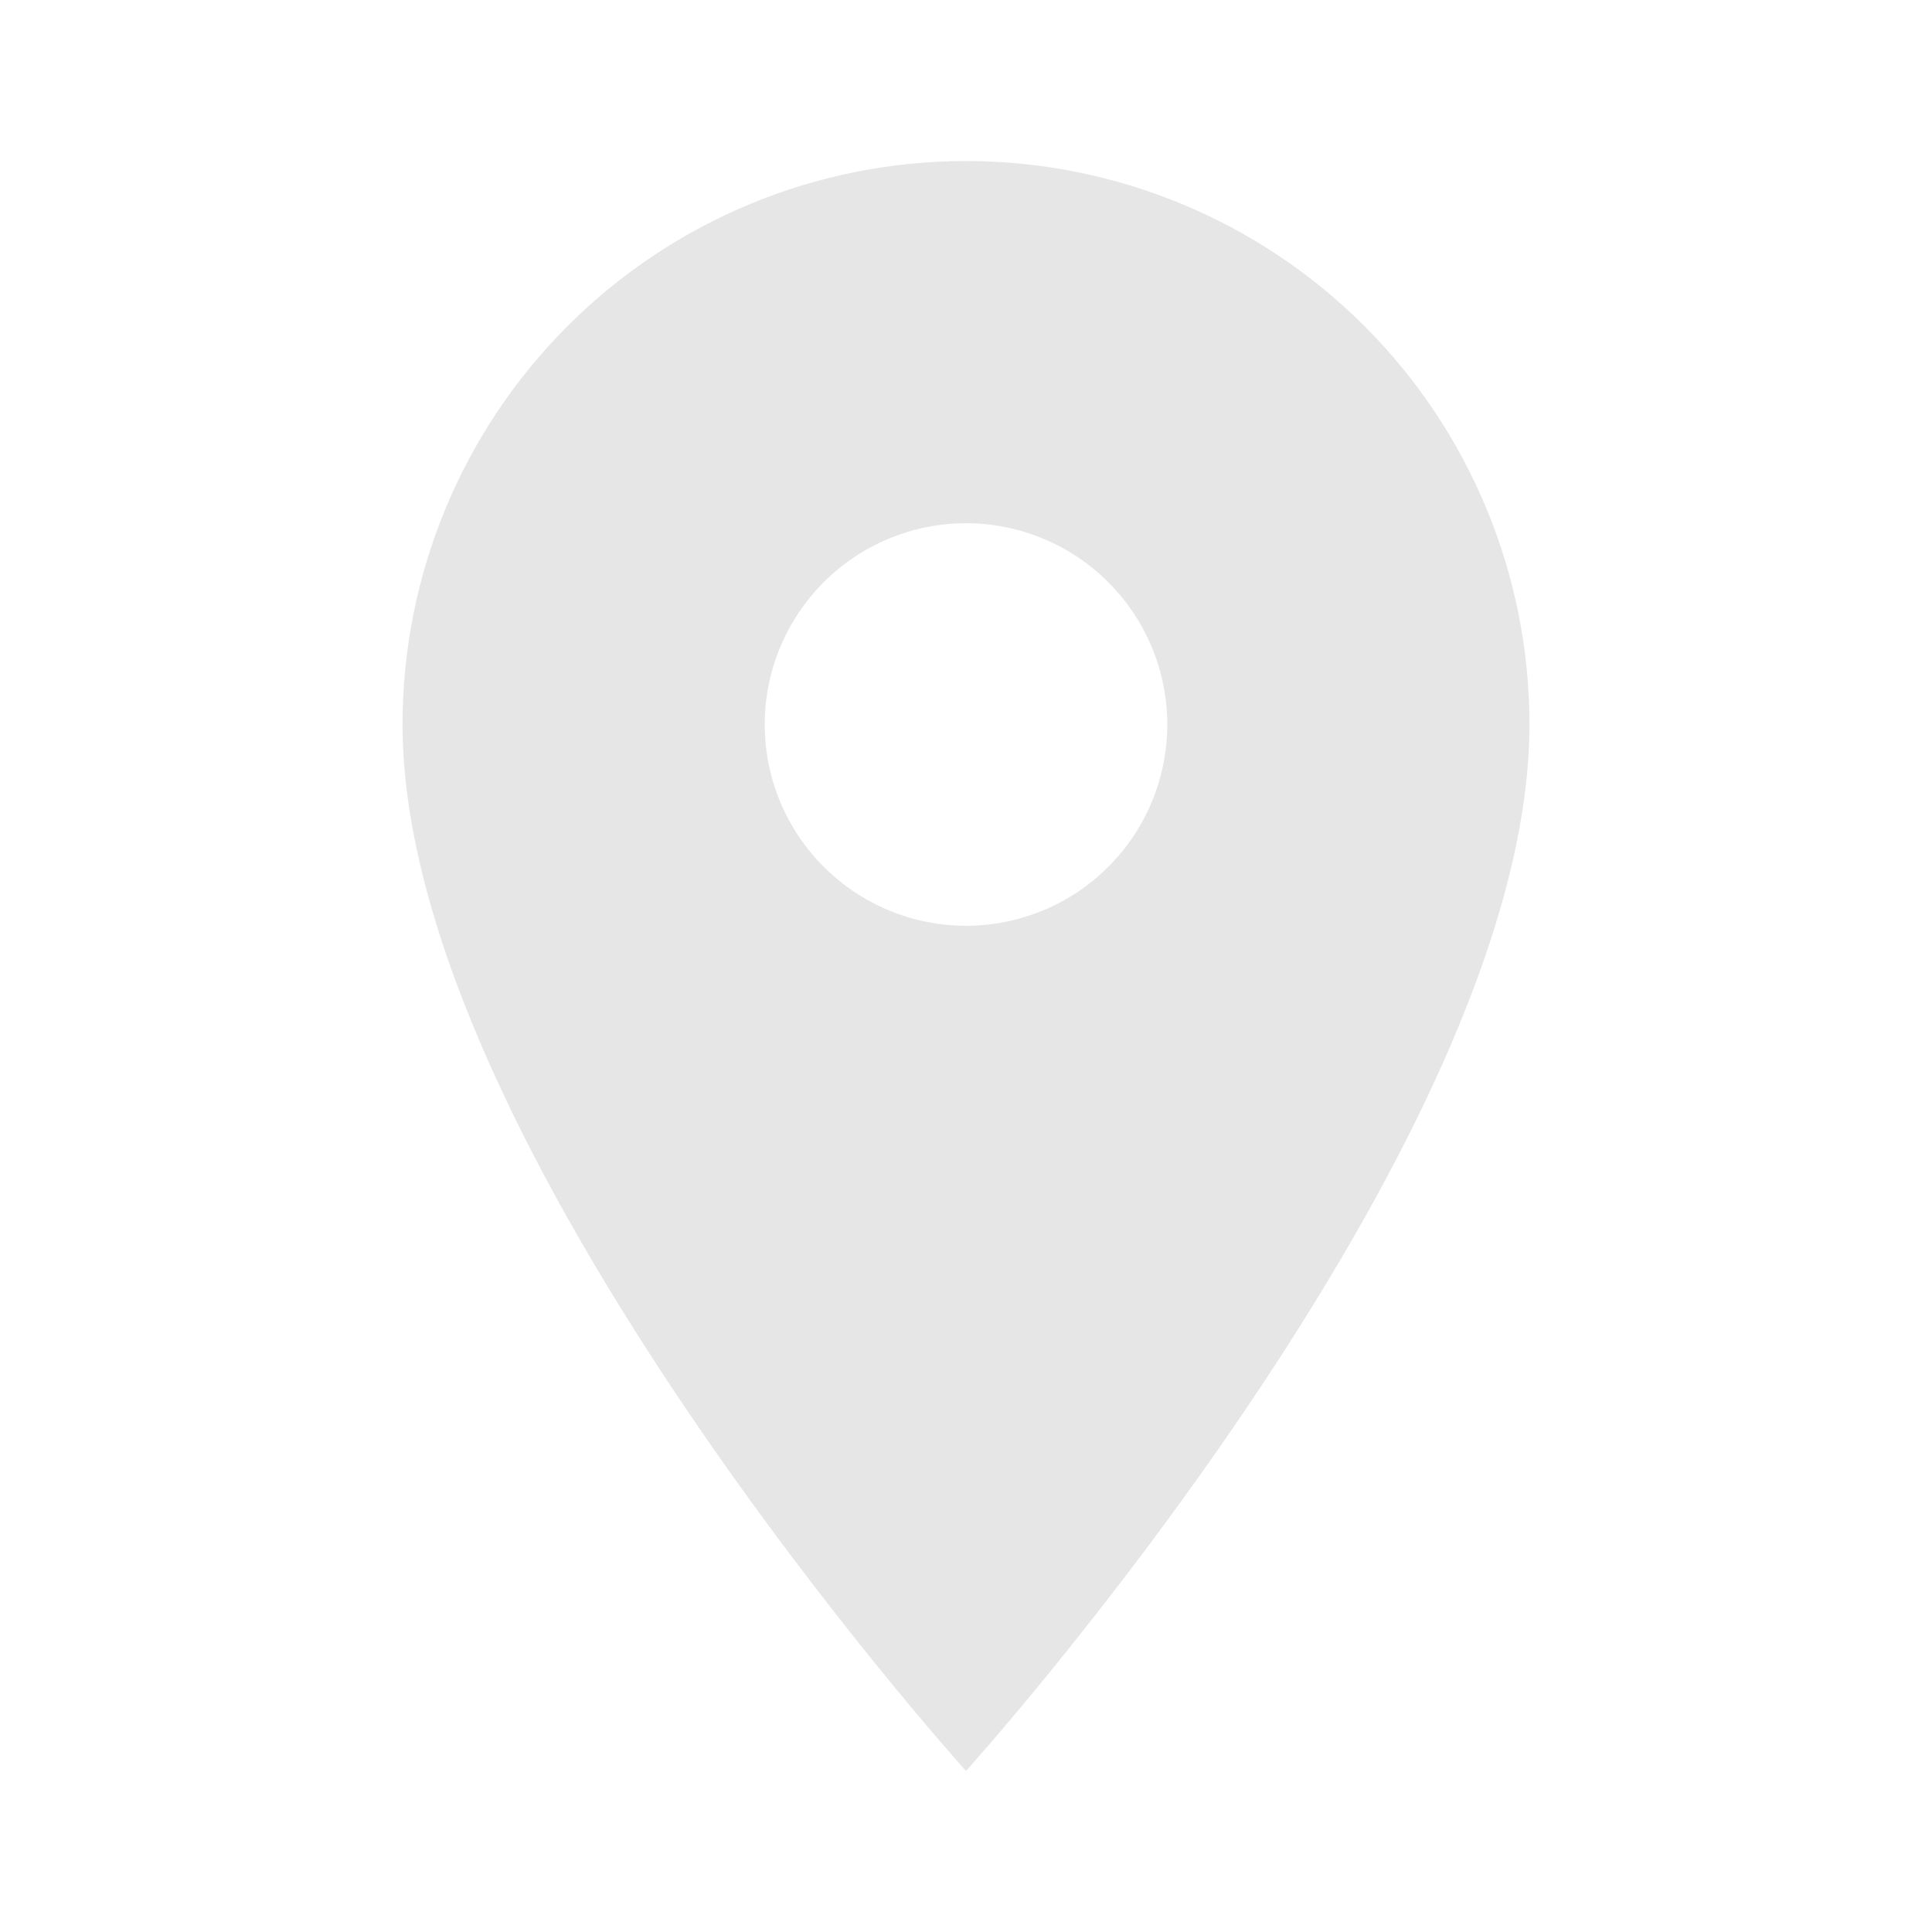 <svg width="17" height="17" viewBox="0 0 17 17" fill="none" xmlns="http://www.w3.org/2000/svg">
<g id="mdi:location">
<path id="Vector" d="M8.5 8.146C8.03 8.146 7.58 7.959 7.248 7.627C6.916 7.295 6.729 6.845 6.729 6.375C6.729 5.905 6.916 5.455 7.248 5.123C7.58 4.791 8.03 4.604 8.5 4.604C8.97 4.604 9.42 4.791 9.752 5.123C10.084 5.455 10.271 5.905 10.271 6.375C10.271 6.608 10.225 6.838 10.136 7.053C10.047 7.268 9.917 7.463 9.752 7.627C9.588 7.792 9.393 7.922 9.178 8.011C8.963 8.1 8.733 8.146 8.5 8.146ZM8.5 1.417C7.185 1.417 5.924 1.939 4.994 2.869C4.064 3.799 3.542 5.06 3.542 6.375C3.542 10.094 8.5 15.583 8.5 15.583C8.5 15.583 13.458 10.094 13.458 6.375C13.458 5.06 12.936 3.799 12.006 2.869C11.076 1.939 9.815 1.417 8.5 1.417Z" fill="#E6E6E6"/>
</g>
</svg>
